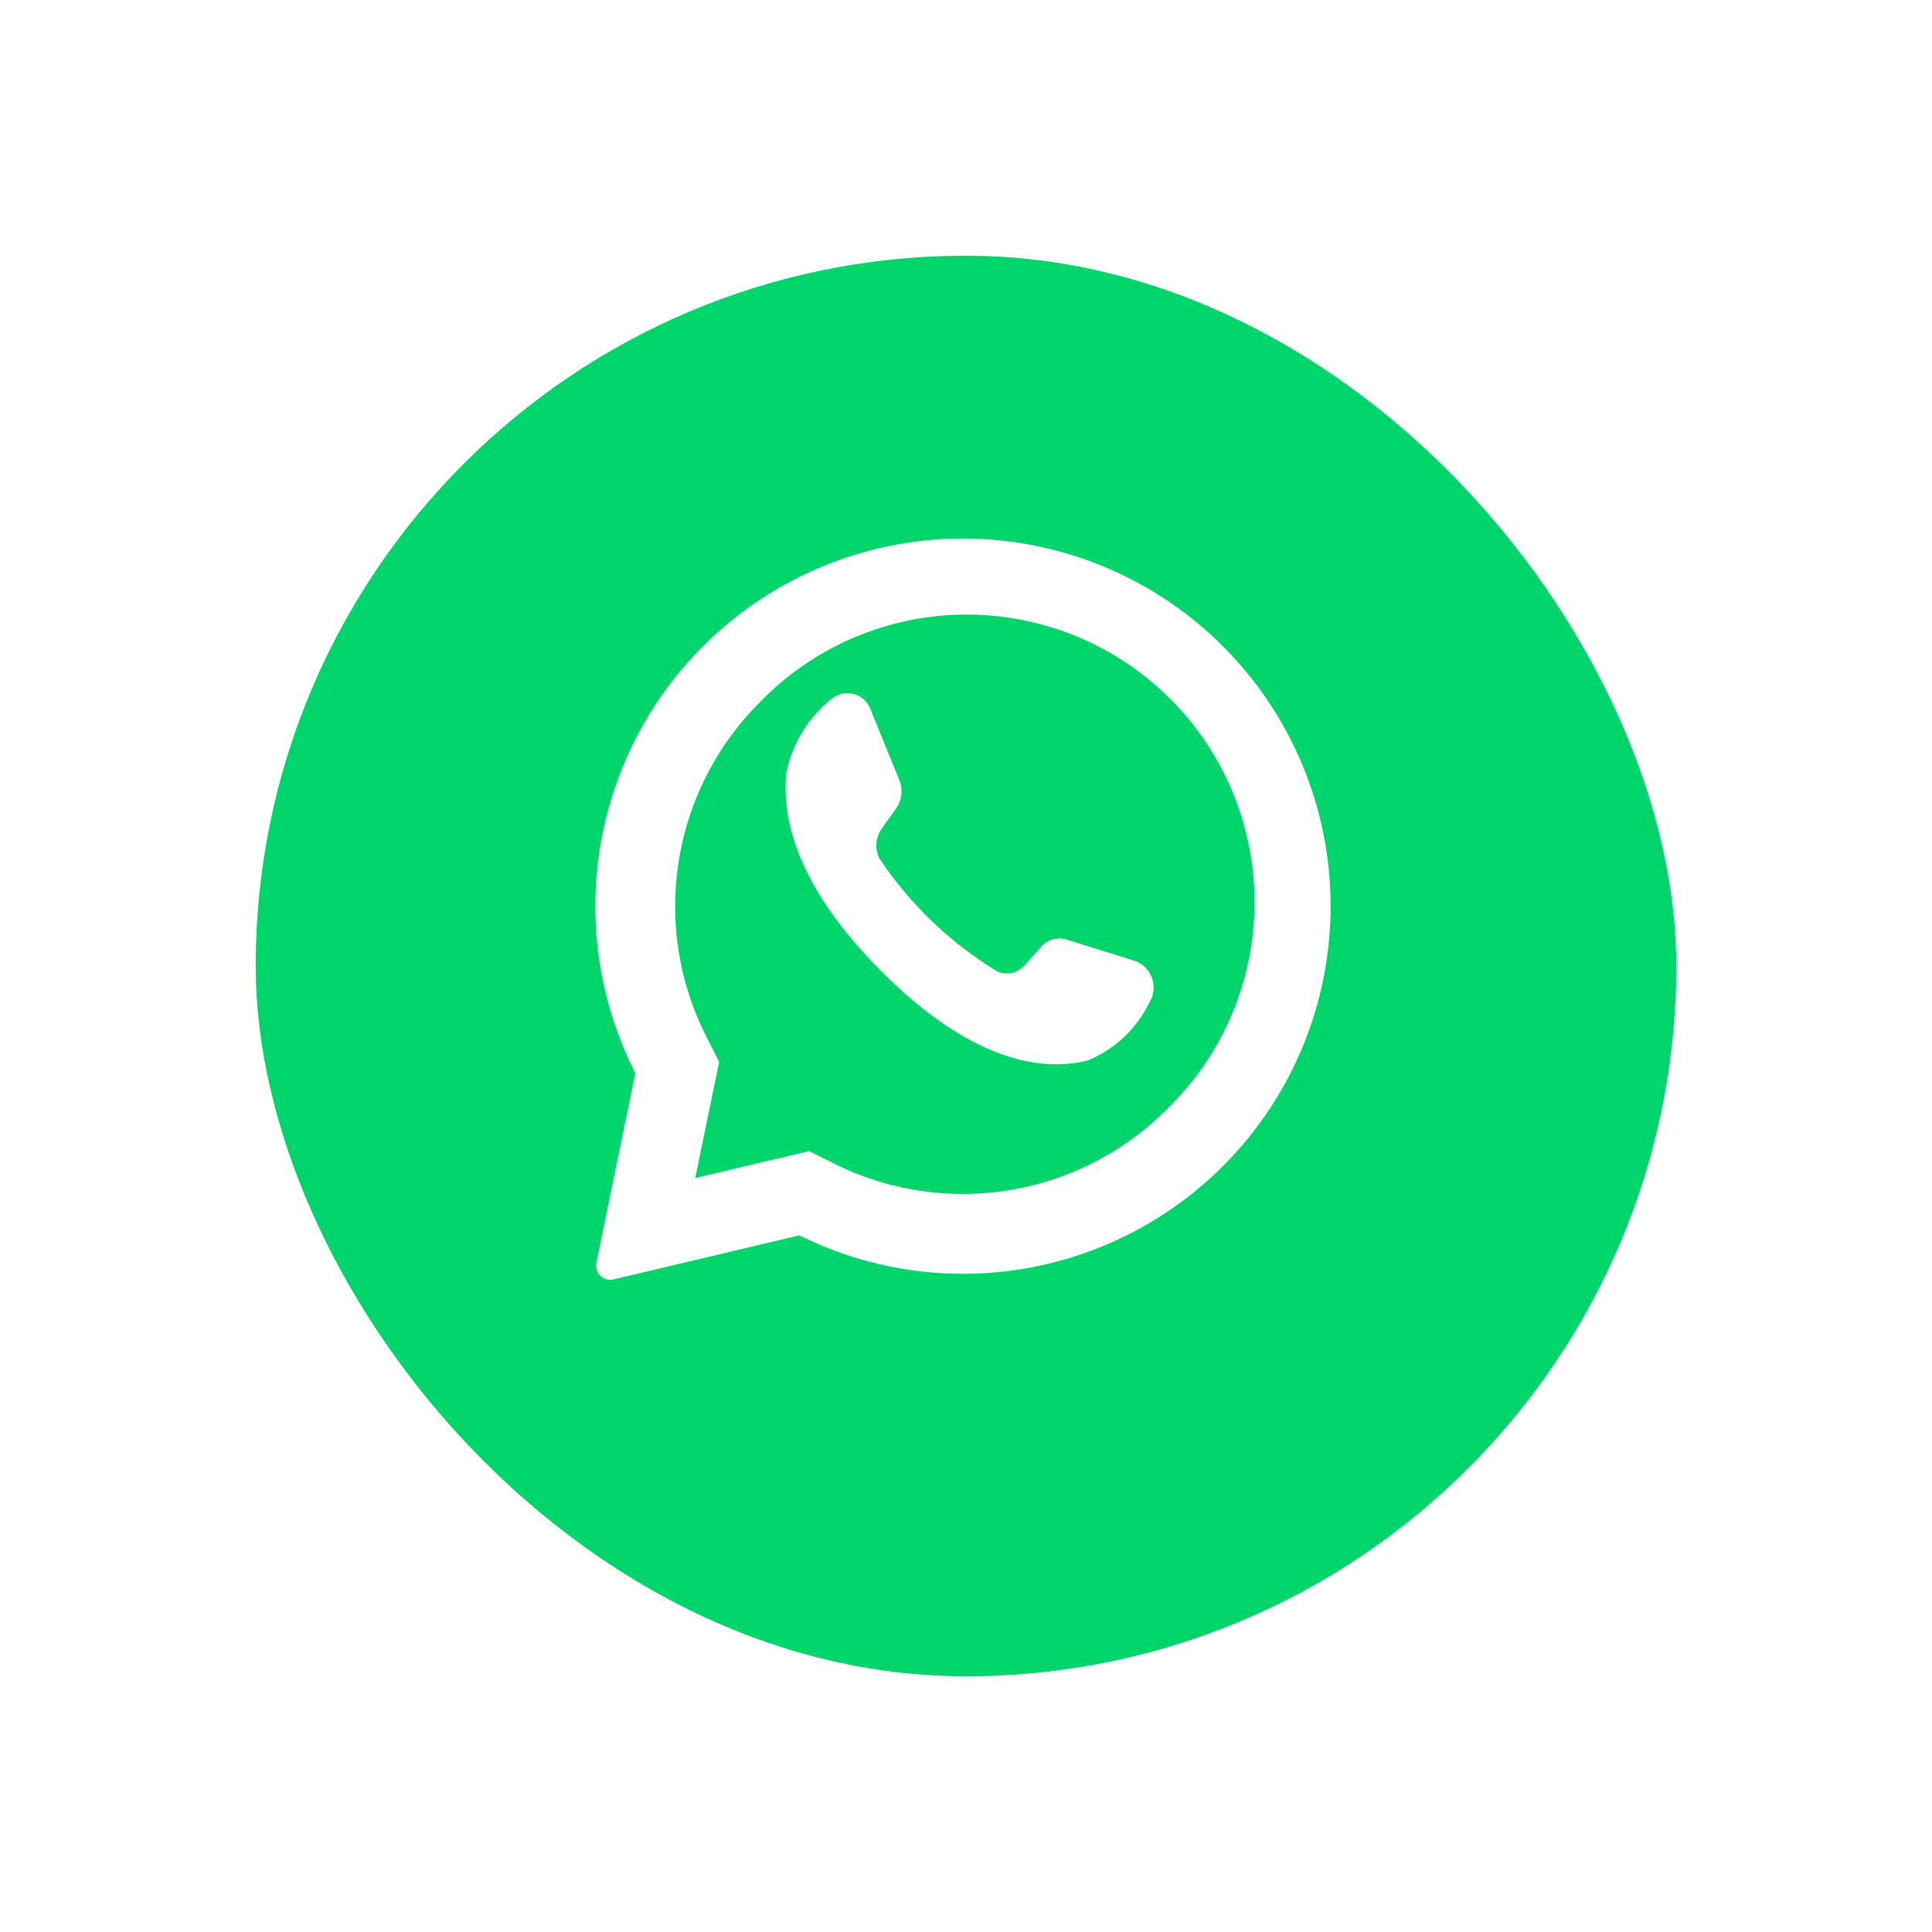 <svg xmlns="http://www.w3.org/2000/svg" xmlns:xlink="http://www.w3.org/1999/xlink" width="68" height="68" viewBox="0 0 68 68">
  <defs>
    <filter id="Rectángulo_3599" x="0" y="0" width="68" height="68" filterUnits="userSpaceOnUse">
      <feOffset dy="3" input="SourceAlpha"/>
      <feGaussianBlur stdDeviation="3" result="blur"/>
      <feFlood flood-opacity="0.161"/>
      <feComposite operator="in" in2="blur"/>
      <feComposite in="SourceGraphic"/>
    </filter>
    <filter id="Trazado_889" x="17.956" y="15.956" width="31.878" height="32.087" filterUnits="userSpaceOnUse">
      <feOffset dy="1" input="SourceAlpha"/>
      <feGaussianBlur stdDeviation="1" result="blur-2"/>
      <feFlood flood-opacity="0.161"/>
      <feComposite operator="in" in2="blur-2"/>
      <feComposite in="SourceGraphic"/>
    </filter>
  </defs>
  <g id="Grupo_17718" data-name="Grupo 17718" transform="translate(-1036 -704)">
    <g transform="matrix(1, 0, 0, 1, 1036, 704)" filter="url(#Rectángulo_3599)">
      <rect id="Rectángulo_3599-2" data-name="Rectángulo 3599" width="50" height="50" rx="25" transform="translate(9 6)" fill="#00d56b"/>
    </g>
    <g id="Grupo_9588" data-name="Grupo 9588" transform="translate(1056.956 721.956)">
      <g id="Grupo_9587" data-name="Grupo 9587" transform="translate(0 0)">
        <path id="Trazado_937" data-name="Trazado 937" d="M11.686,0a11.627,11.627,0,0,1,0,23.254c-3.114,0-7.84.663-10.119-1.518C-.458,19.806.059,14.934.059,11.627A11.627,11.627,0,0,1,11.686,0Z" transform="translate(1.717 1.279)" fill="#00d56b"/>
        <g transform="matrix(1, 0, 0, 1, -20.96, -17.96)" filter="url(#Trazado_889)">
          <path id="Trazado_889-2" data-name="Trazado 889" d="M12.306.015a12.943,12.943,0,0,0-10.9,18.8L.035,25.481a.5.5,0,0,0,.609.592l6.534-1.548A12.939,12.939,0,1,0,12.306.015ZM20.1,20.1A10.138,10.138,0,0,1,8.43,22.012l-.91-.453-4.006.949.843-4.093-.448-.878A10.139,10.139,0,0,1,5.775,5.775,10.131,10.131,0,1,1,20.1,20.1Z" transform="translate(20.96 17.96)" fill="#fff"/>
        </g>
        <path id="Trazado_890" data-name="Trazado 890" d="M12.3,9.426,9.89,8.676A.85.85,0,0,0,9,8.93l-.589.651a.829.829,0,0,1-.954.218A13.253,13.253,0,0,1,3.311,5.832a1.018,1.018,0,0,1,.069-1.055l.514-.722a1.042,1.042,0,0,0,.111-.989L2.992.58A.865.865,0,0,0,1.59.232,4.437,4.437,0,0,0,.024,2.824c-.171,1.83.553,4.138,3.289,6.909,3.161,3.2,5.693,3.624,7.341,3.191a4.171,4.171,0,0,0,2.153-2.037A1,1,0,0,0,12.3,9.426Z" transform="translate(6.693 6.438)" fill="#fff"/>
      </g>
    </g>
  </g>
</svg>
